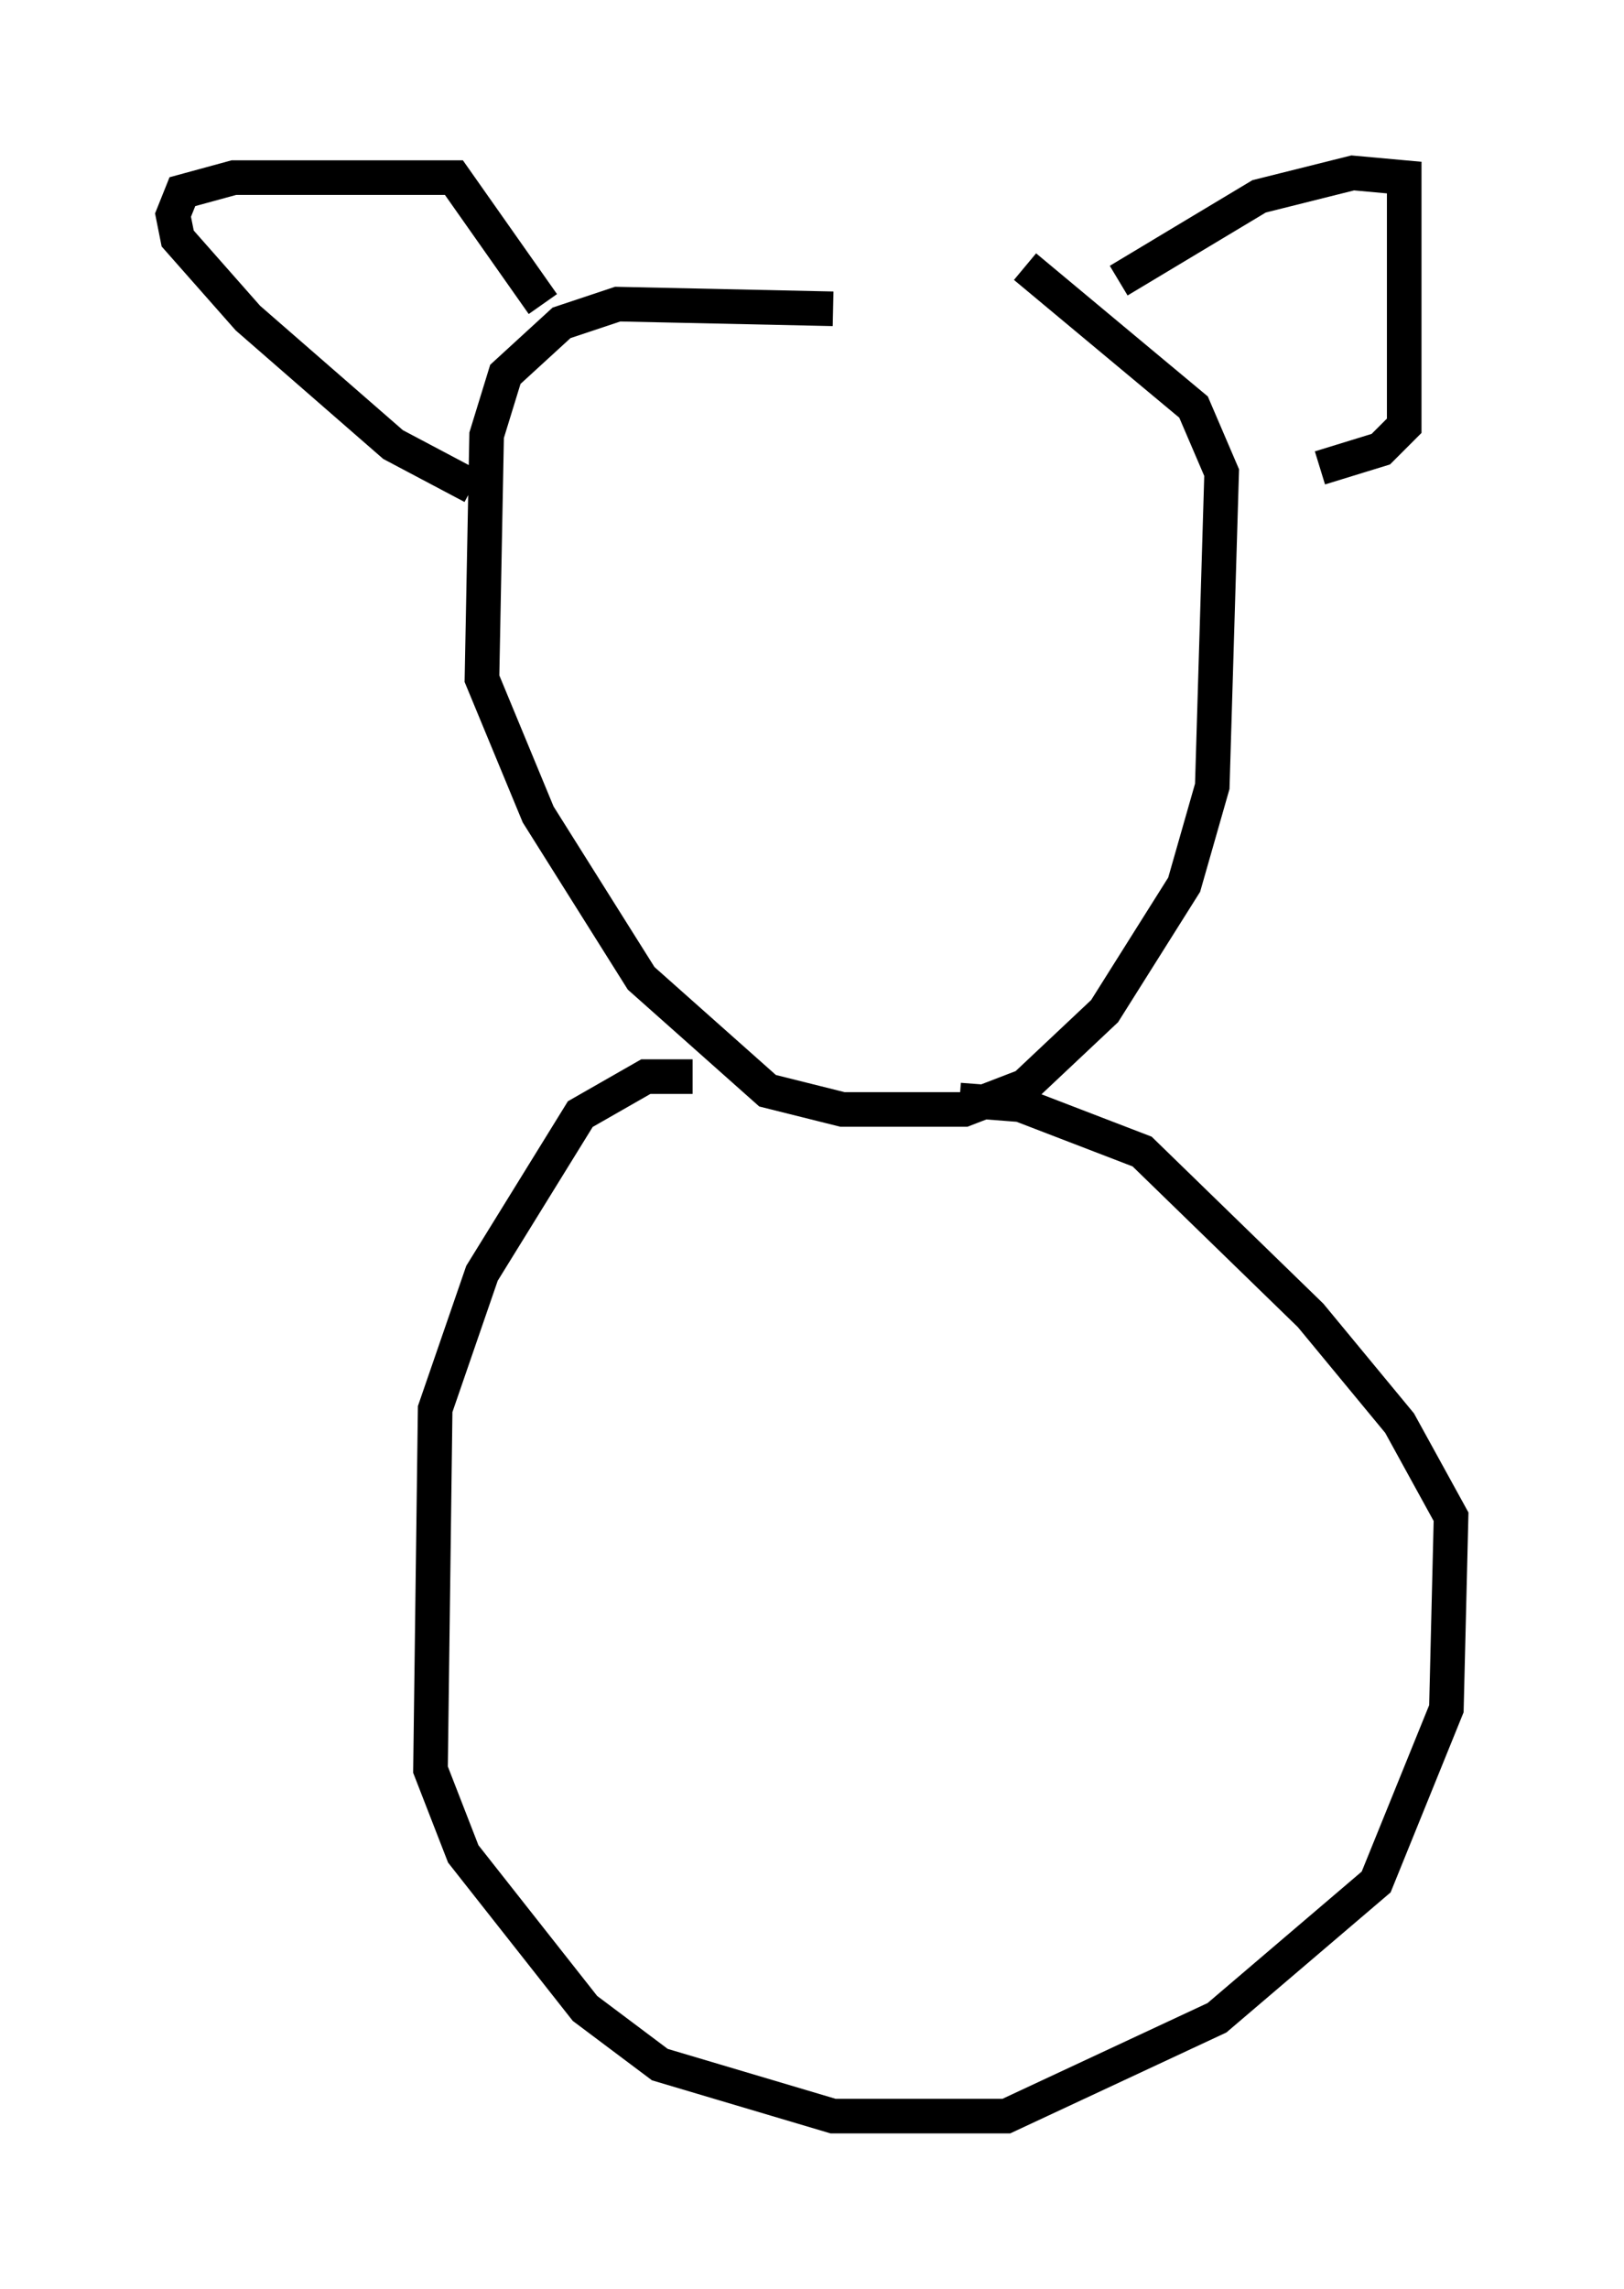 <?xml version="1.0" encoding="utf-8" ?>
<svg baseProfile="full" height="66.156" version="1.1" width="46.941" xmlns="http://www.w3.org/2000/svg" xmlns:ev="http://www.w3.org/2001/xml-events" xmlns:xlink="http://www.w3.org/1999/xlink"><defs /><rect fill="white" height="66.156" width="46.941" x="0" y="0" /><path d="M28.816, 11.089 m-4.736, -2.165 l-6.225, -0.135 -1.624, 0.541 l-1.624, 1.488 -0.541, 1.759 l-0.135, 7.036 1.624, 3.924 l2.977, 4.736 3.654, 3.248 l2.165, 0.541 3.518, 0.0 l1.759, -0.677 2.3, -2.165 l2.3, -3.654 0.812, -2.842 l0.271, -9.066 -0.812, -1.894 l-4.871, -4.059 m-15.967, 6.36 l-2.3, -1.218 -4.195, -3.654 l-2.03, -2.3 -0.135, -0.677 l0.271, -0.677 1.488, -0.406 l6.36, 0.0 2.571, 3.654 m16.644, -0.677 l4.059, -2.436 2.706, -0.677 l1.488, 0.135 0.0, 7.172 l-0.677, 0.677 -1.759, 0.541 m-18.132, 17.591 l-1.353, 0.0 -1.894, 1.083 l-2.842, 4.601 -1.353, 3.924 l-0.135, 10.419 0.947, 2.436 l3.518, 4.465 2.165, 1.624 l5.007, 1.488 5.007, 0.0 l6.089, -2.842 4.601, -3.924 l2.03, -5.007 0.135, -5.548 l-1.488, -2.706 -2.571, -3.112 l-4.871, -4.736 -3.518, -1.353 l-1.759, -0.135 " fill="none" stroke="black" stroke-width="1" /></svg>